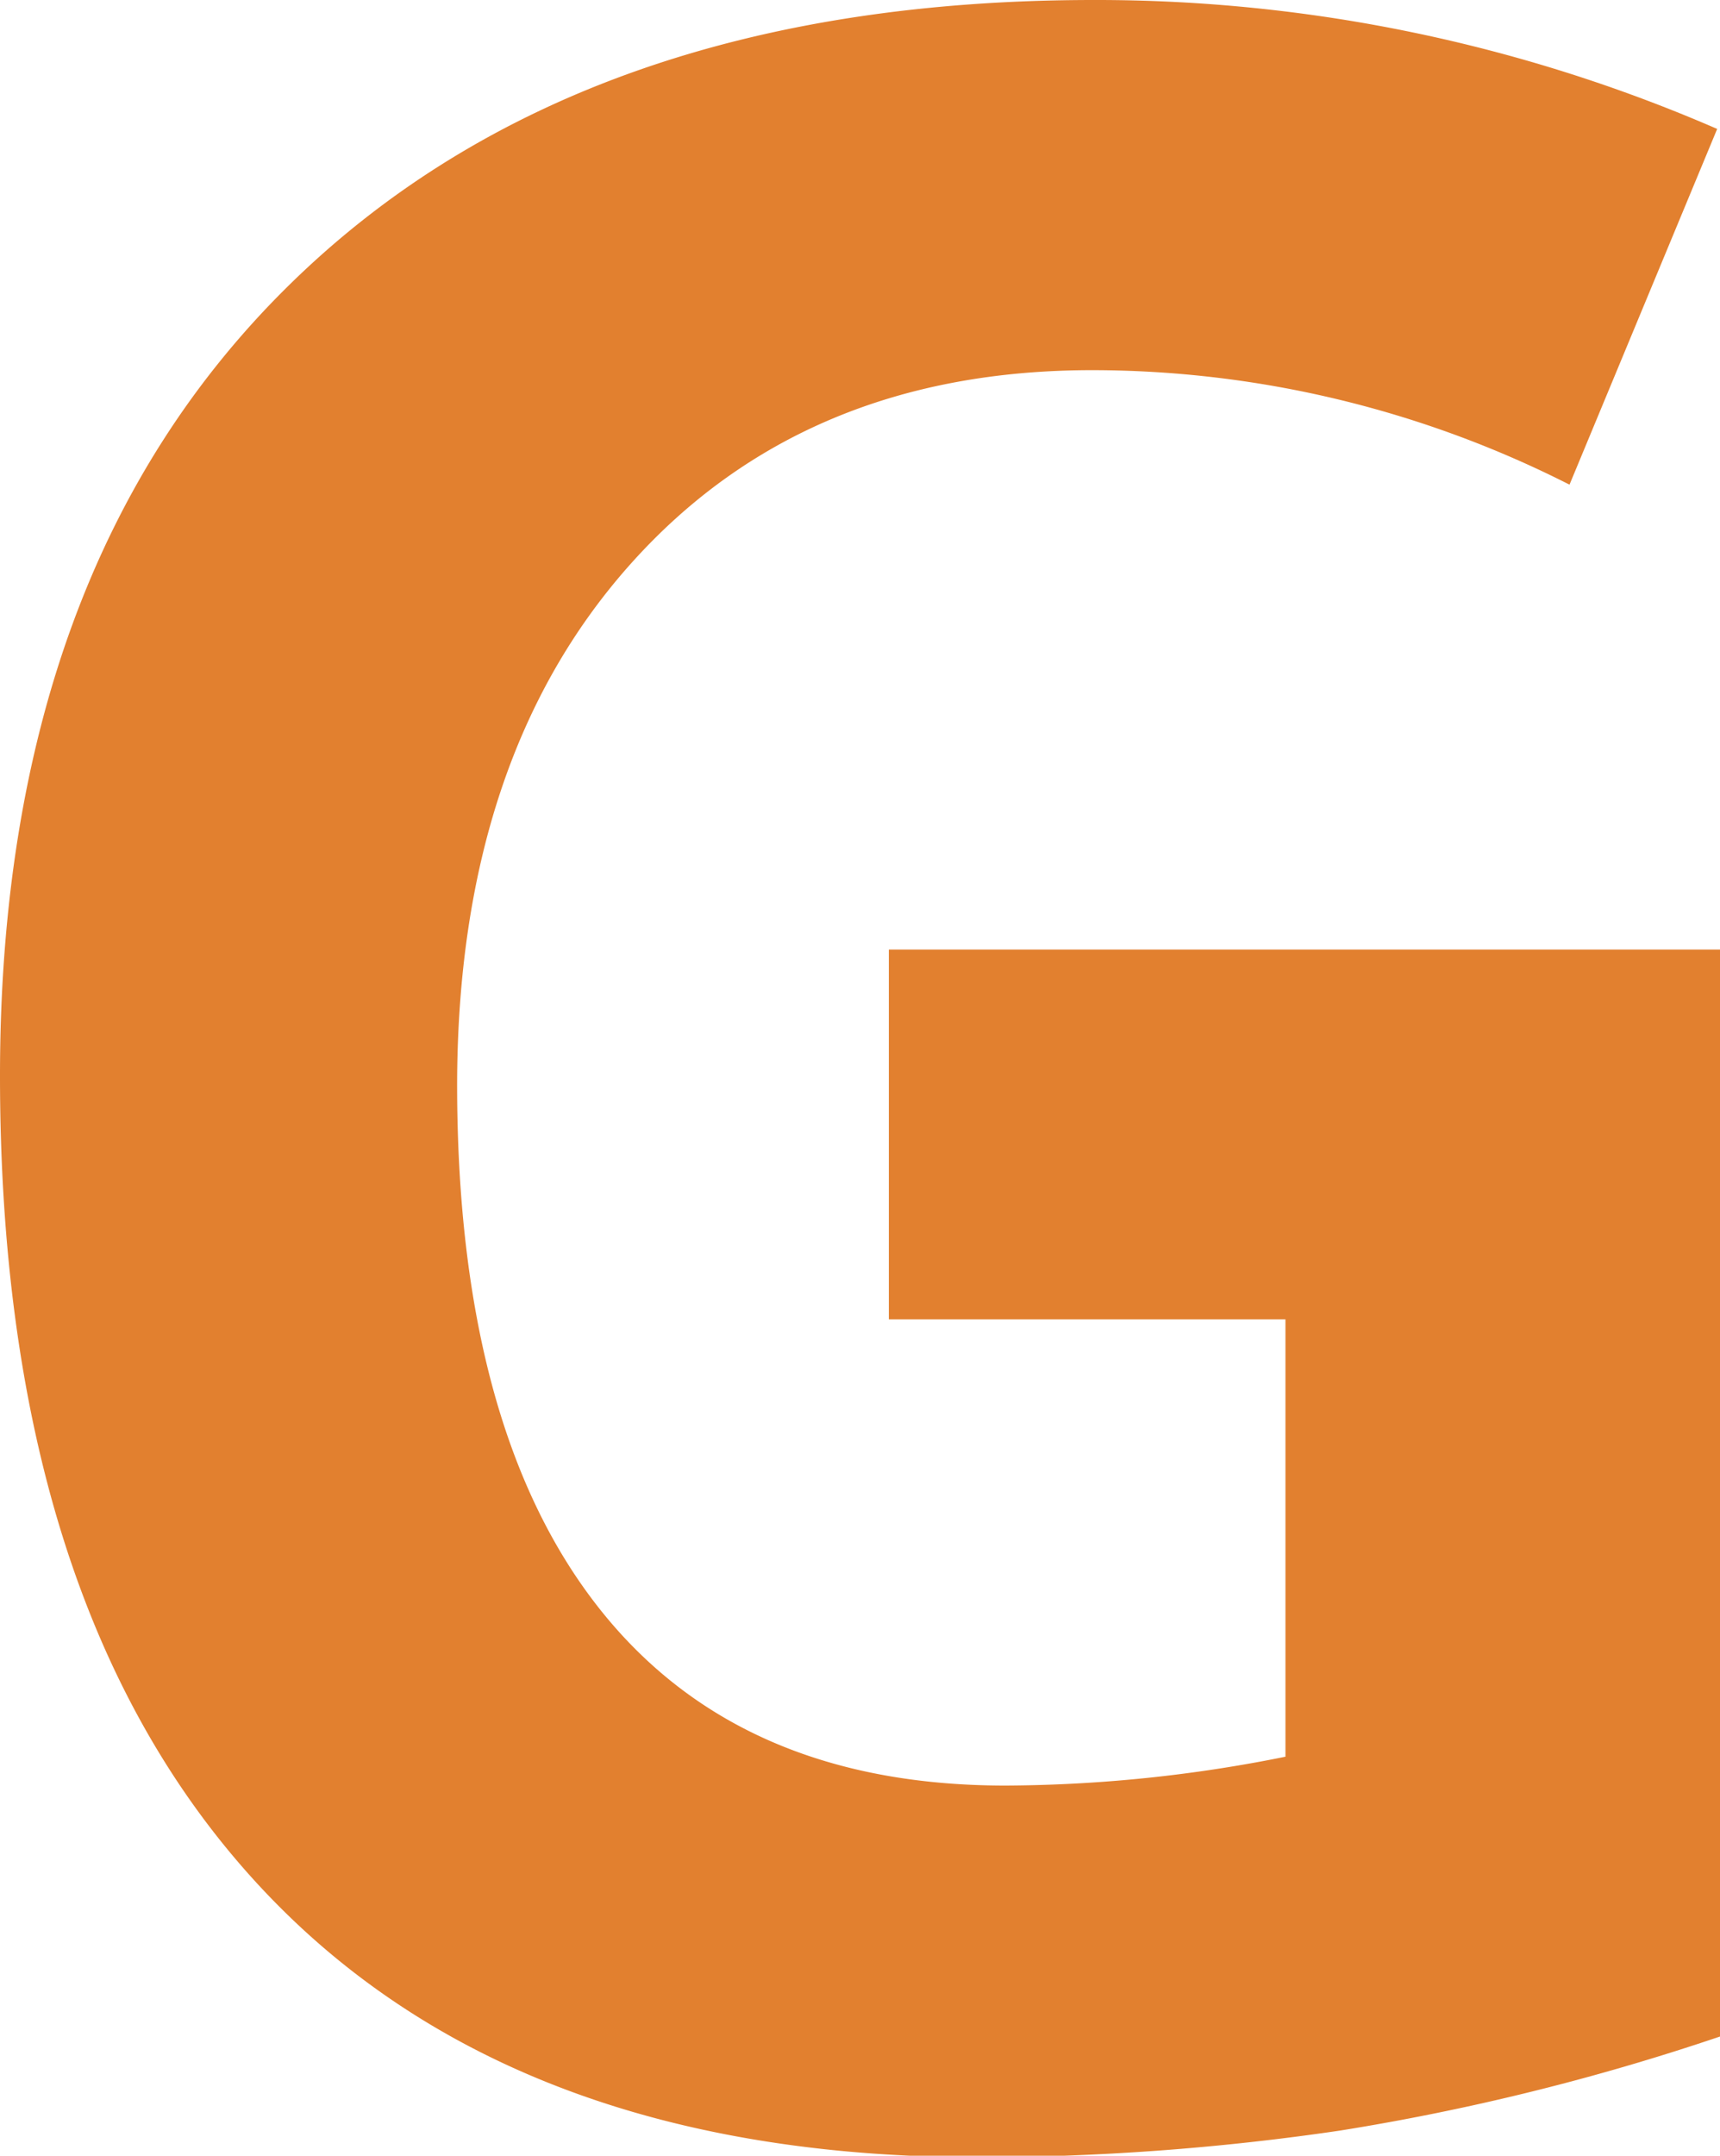 <svg xmlns="http://www.w3.org/2000/svg" viewBox="0 0 54.86 68.72"><defs><style>.cls-1{fill:#e2802f;}</style></defs><title>G</title><g id="Capa_2" data-name="Capa 2"><g id="Capa_2-2" data-name="Capa 2"><path class="cls-1" d="M28.35,30.27H54.86V64.92a74.42,74.42,0,0,1-12.13,3,79.74,79.74,0,0,1-11.64.85Q16,68.72,8,59.82T0,34.29Q0,18.11,9.26,9.05T34.93,0A49.7,49.7,0,0,1,54.77,4.11L50.06,15.45A33.7,33.7,0,0,0,34.84,11.8q-9.2,0-14.72,6.17T14.58,34.56q0,10.89,4.46,16.62t13,5.74A45.83,45.83,0,0,0,41,56V42.06H28.35Z"/></g></g></svg>